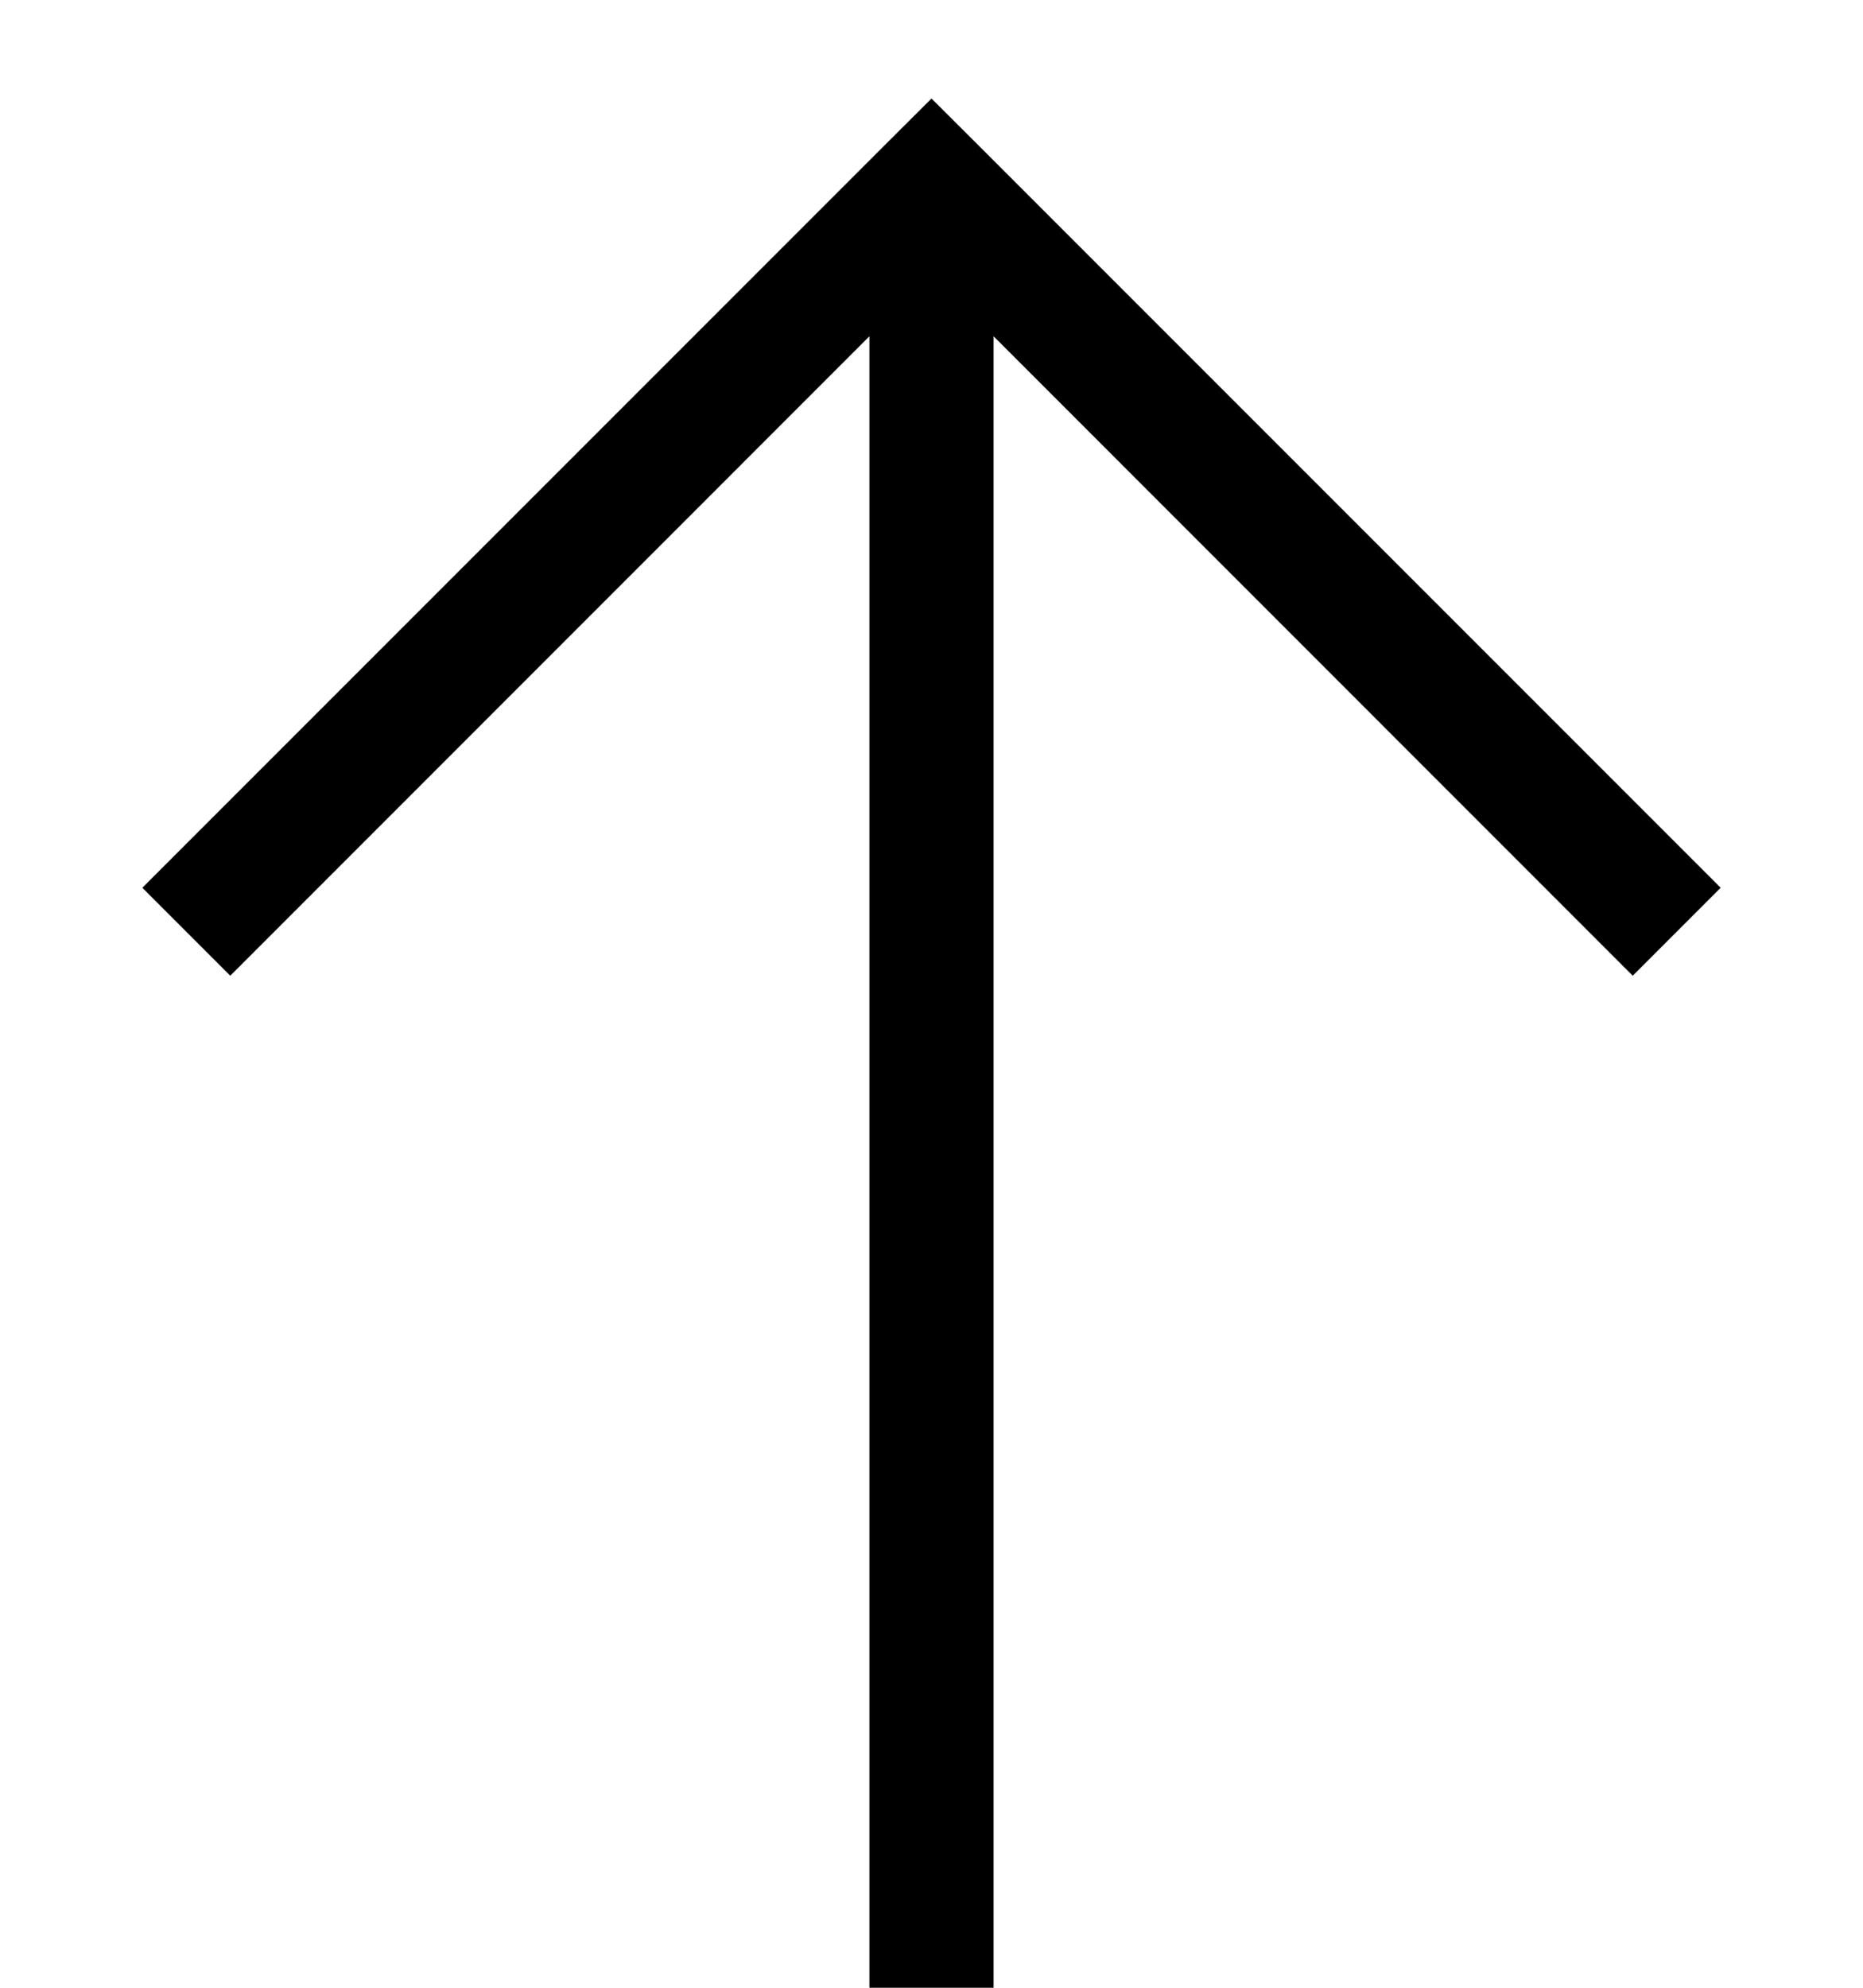 <svg width="15" height="16" viewBox="0 0 15 16" fill="none" xmlns="http://www.w3.org/2000/svg">
<path fill-rule="evenodd" clip-rule="evenodd" d="M8 2.707L13.146 7.854L13.854 7.146L7.854 1.146L7.5 0.793L7.146 1.146L1.146 7.146L1.854 7.854L7 2.707L7 16L8 16L8 2.707Z" fill="black"/>
</svg>
